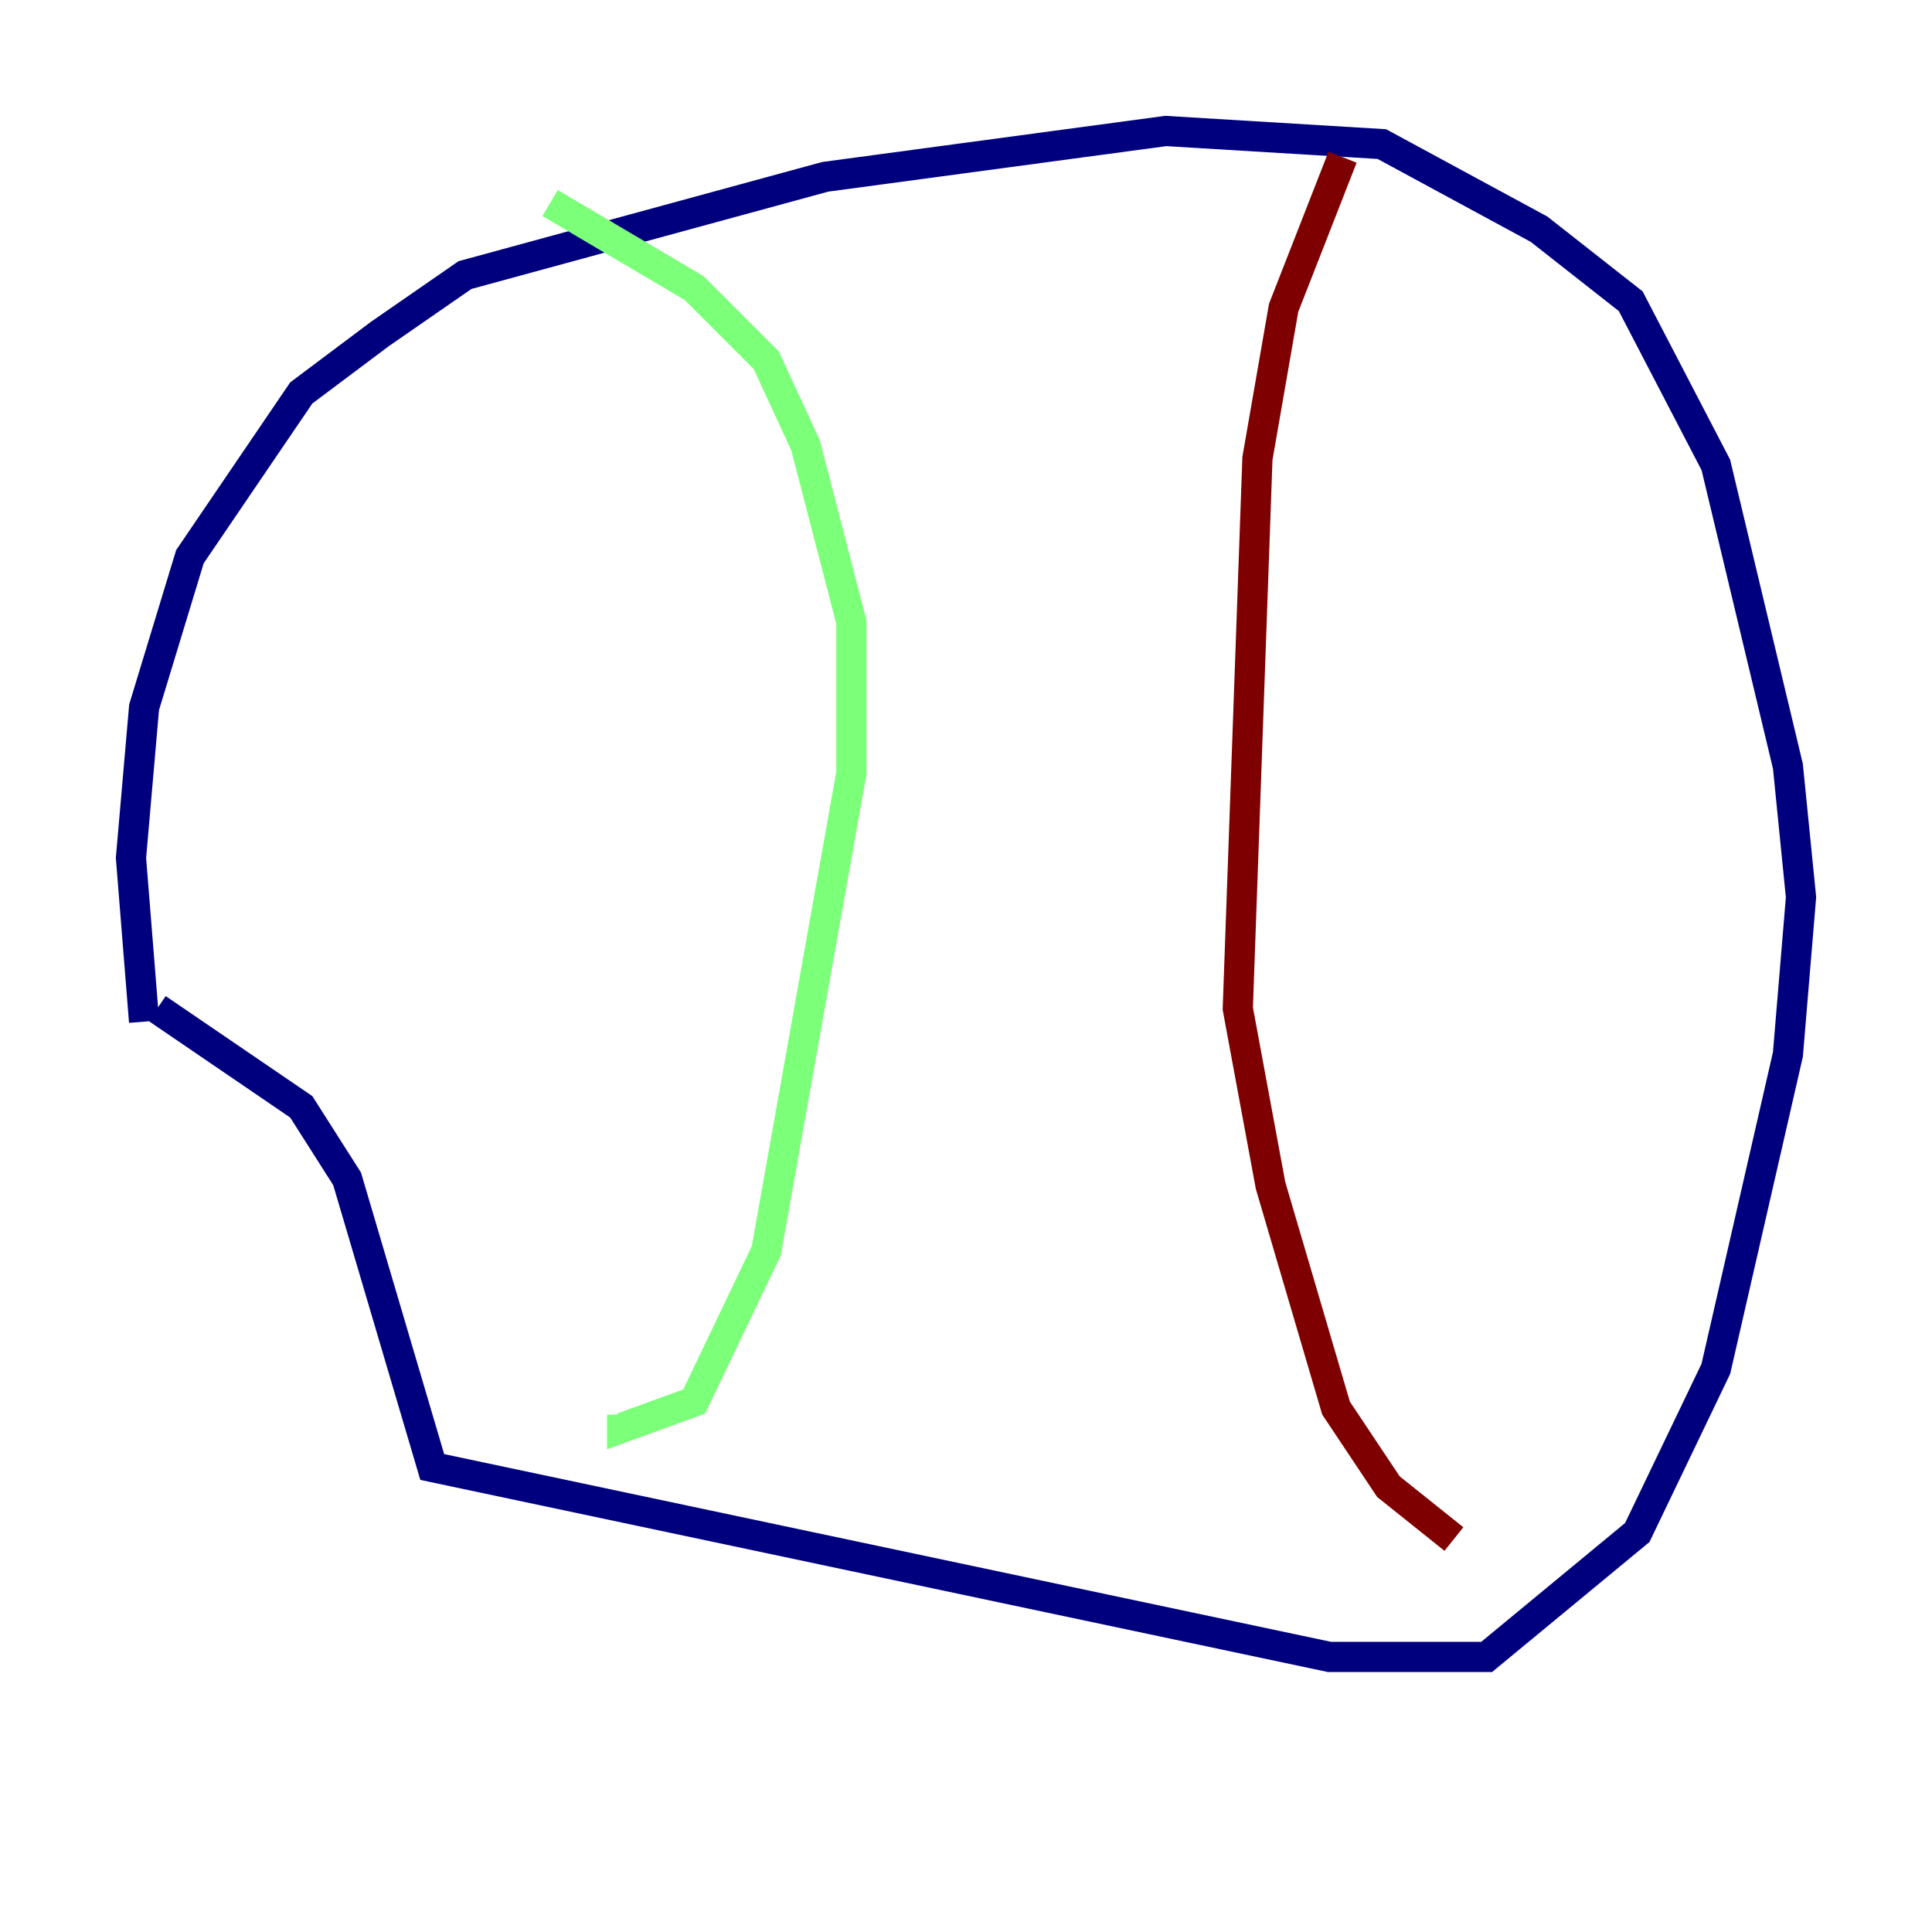 <?xml version="1.0" encoding="utf-8" ?>
<svg baseProfile="tiny" height="128" version="1.2" viewBox="0,0,128,128" width="128" xmlns="http://www.w3.org/2000/svg" xmlns:ev="http://www.w3.org/2001/xml-events" xmlns:xlink="http://www.w3.org/1999/xlink"><defs /><polyline fill="none" points="9.546,67.688 8.678,56.841 9.546,46.861 12.583,36.881 19.959,26.034 25.166,22.129 30.807,18.224 54.671,11.715 77.234,8.678 91.552,9.546 101.966,15.186 108.041,19.959 113.681,30.807 118.454,50.766 119.322,59.444 118.454,69.858 113.681,90.685 108.475,101.532 98.495,109.776 88.081,109.776 28.637,97.193 22.997,78.102 19.959,73.329 10.414,66.82" stroke="#00007f" stroke-width="2" /><polyline fill="none" points="36.447,13.451 45.993,19.091 50.766,23.864 53.37,29.505 56.407,41.22 56.407,51.2 50.766,82.875 45.993,92.854 41.22,94.59 41.22,93.722" stroke="#7cff79" stroke-width="2" /><polyline fill="none" points="88.949,10.414 85.044,20.393 83.308,30.373 82.007,66.82 84.176,78.536 88.515,93.288 91.986,98.495 96.325,101.966" stroke="#7f0000" stroke-width="2" /></svg>